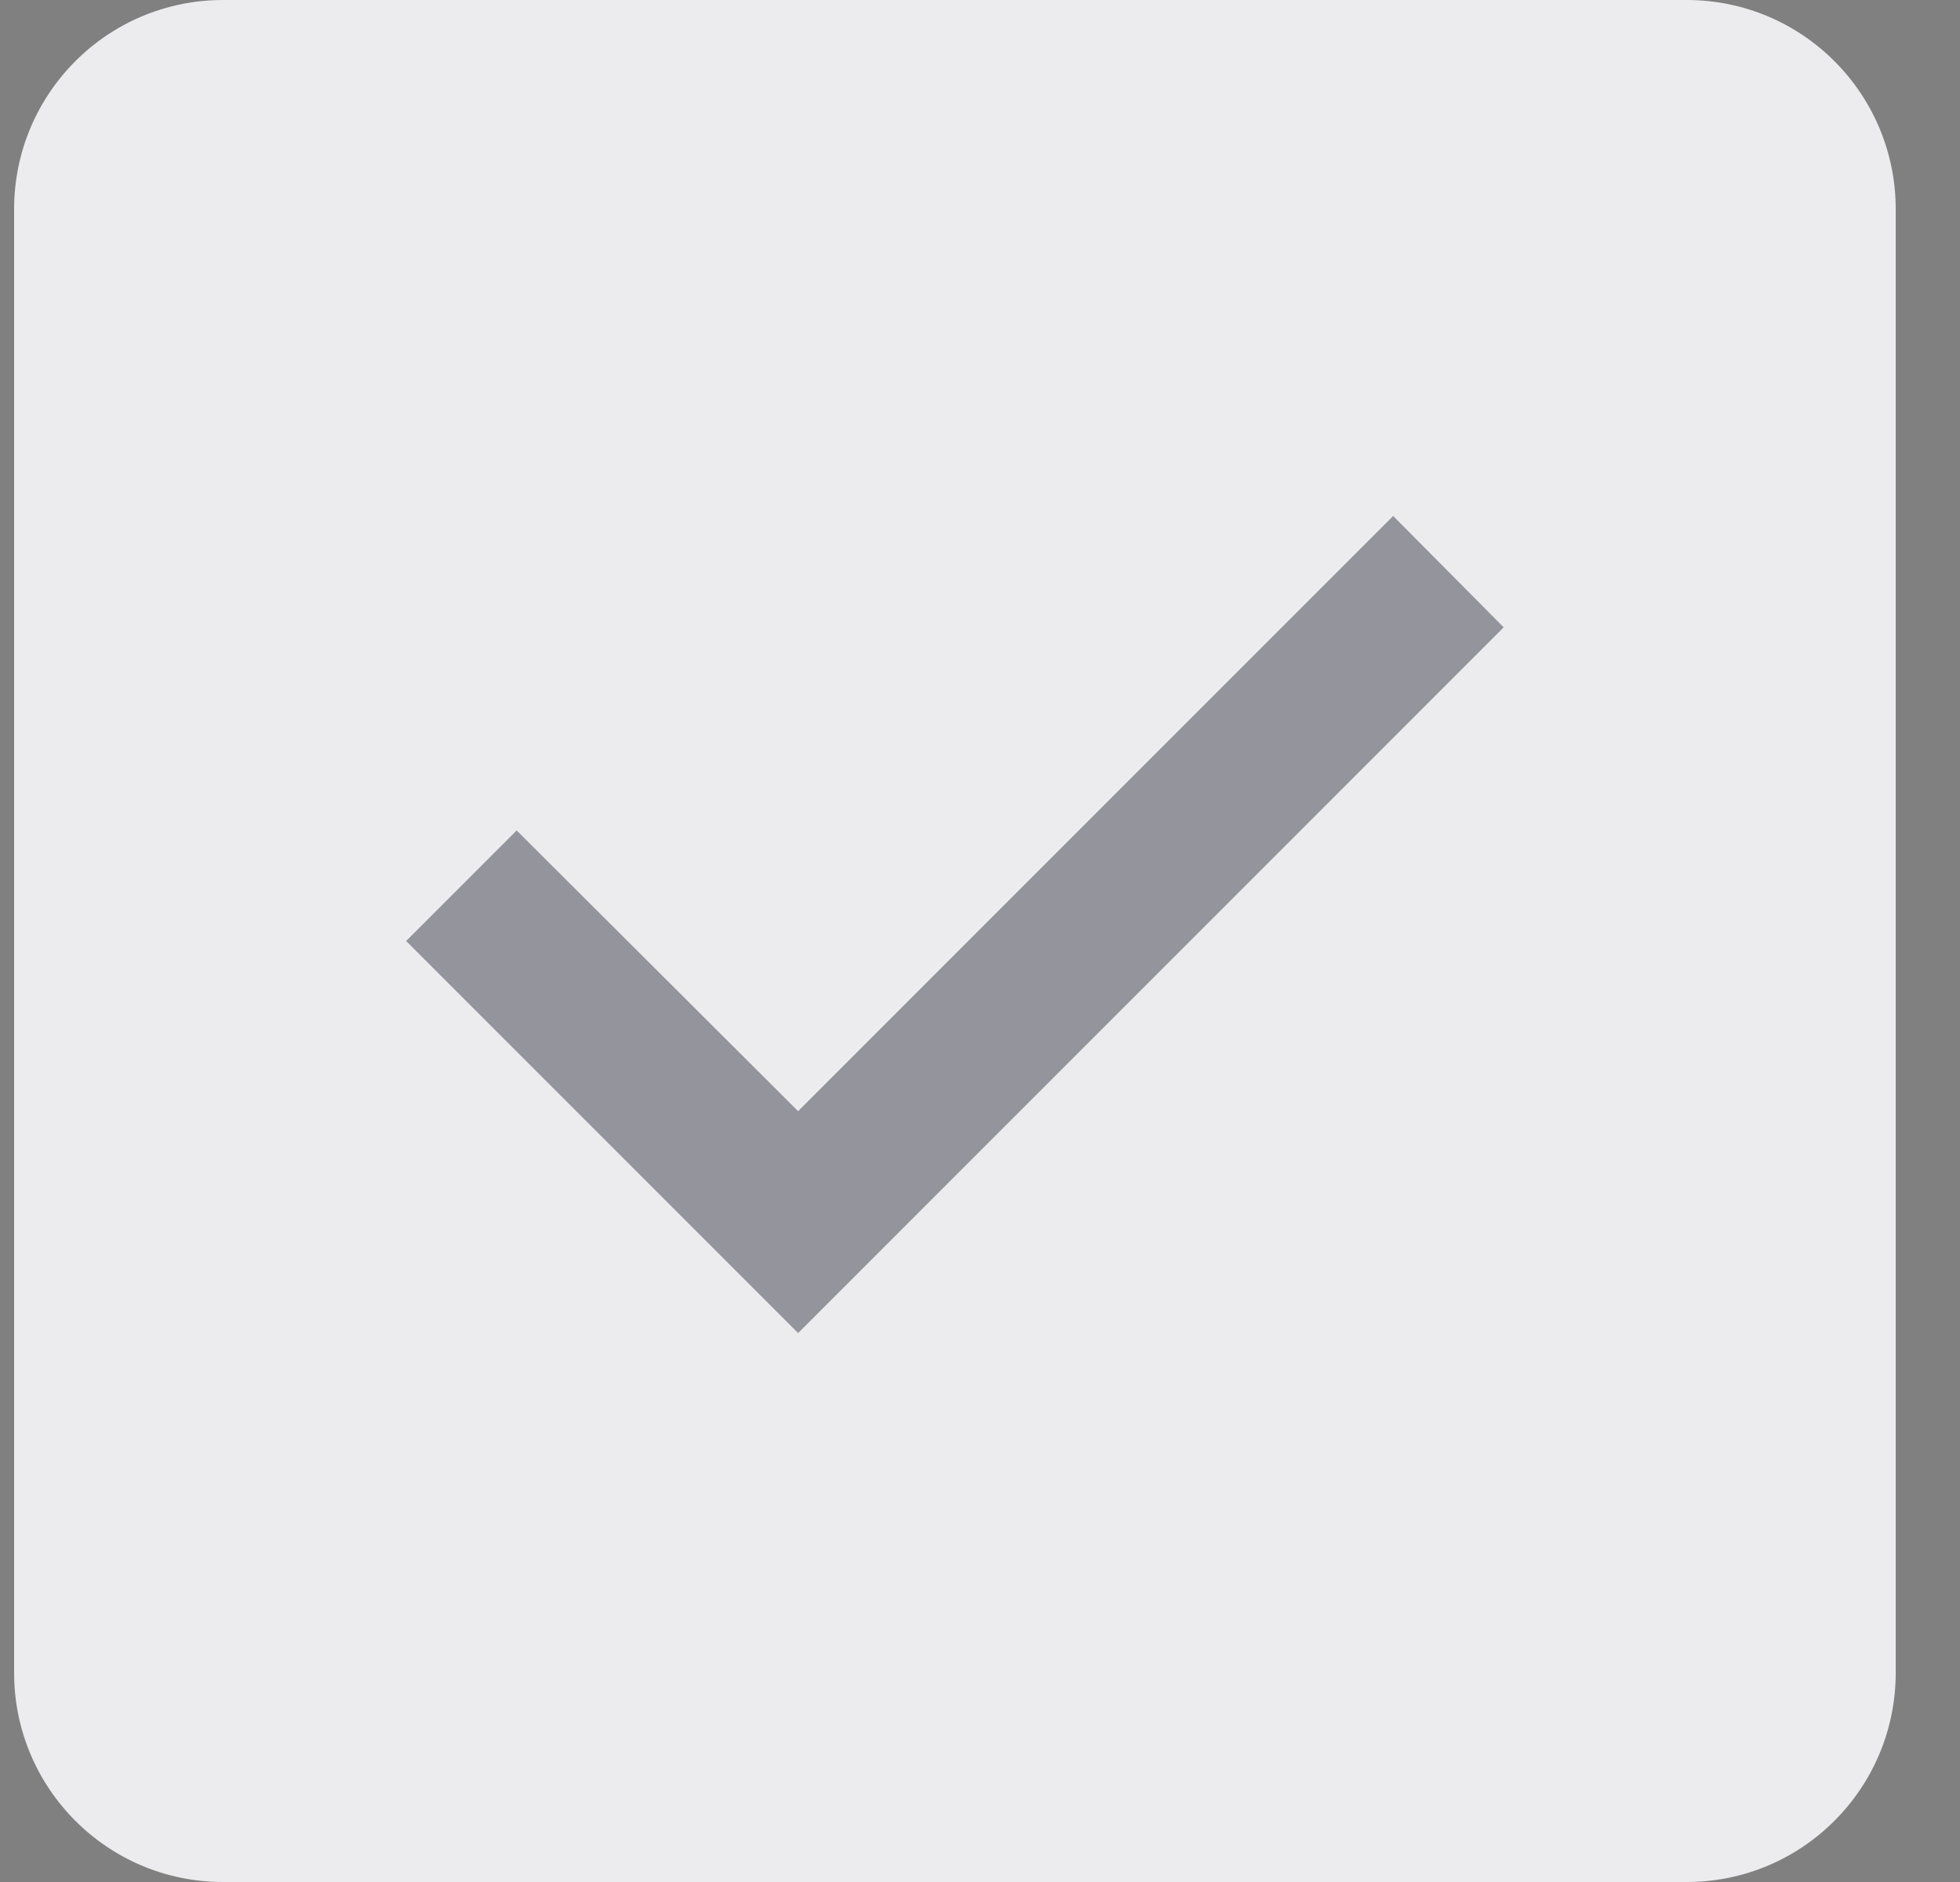 <svg xmlns="http://www.w3.org/2000/svg" width="25" height="24" viewBox="0 0 25 24" fill="none">
<rect x="0" y="0" width="25" height="24" fill="#808080" stroke="none"/>
<path fill-rule="evenodd" clip-rule="evenodd" d="M21.513 0H2.846C1.366 0 0.18 1.2 0.18 2.667V21.333C0.18 22.8 1.366 24 2.846 24H21.513C22.993 24 24.18 22.8 24.18 21.333V2.667C24.18 1.2 22.993 0 21.513 0Z" fill="#ECECEE"/>
<path fill-rule="evenodd" clip-rule="evenodd" d="M10.18 17L5.18 12L6.59 10.59L10.18 14.17L17.77 6.58L19.18 8L10.18 17Z" fill="#110F24" fill-opacity="0.4"/>
</svg>